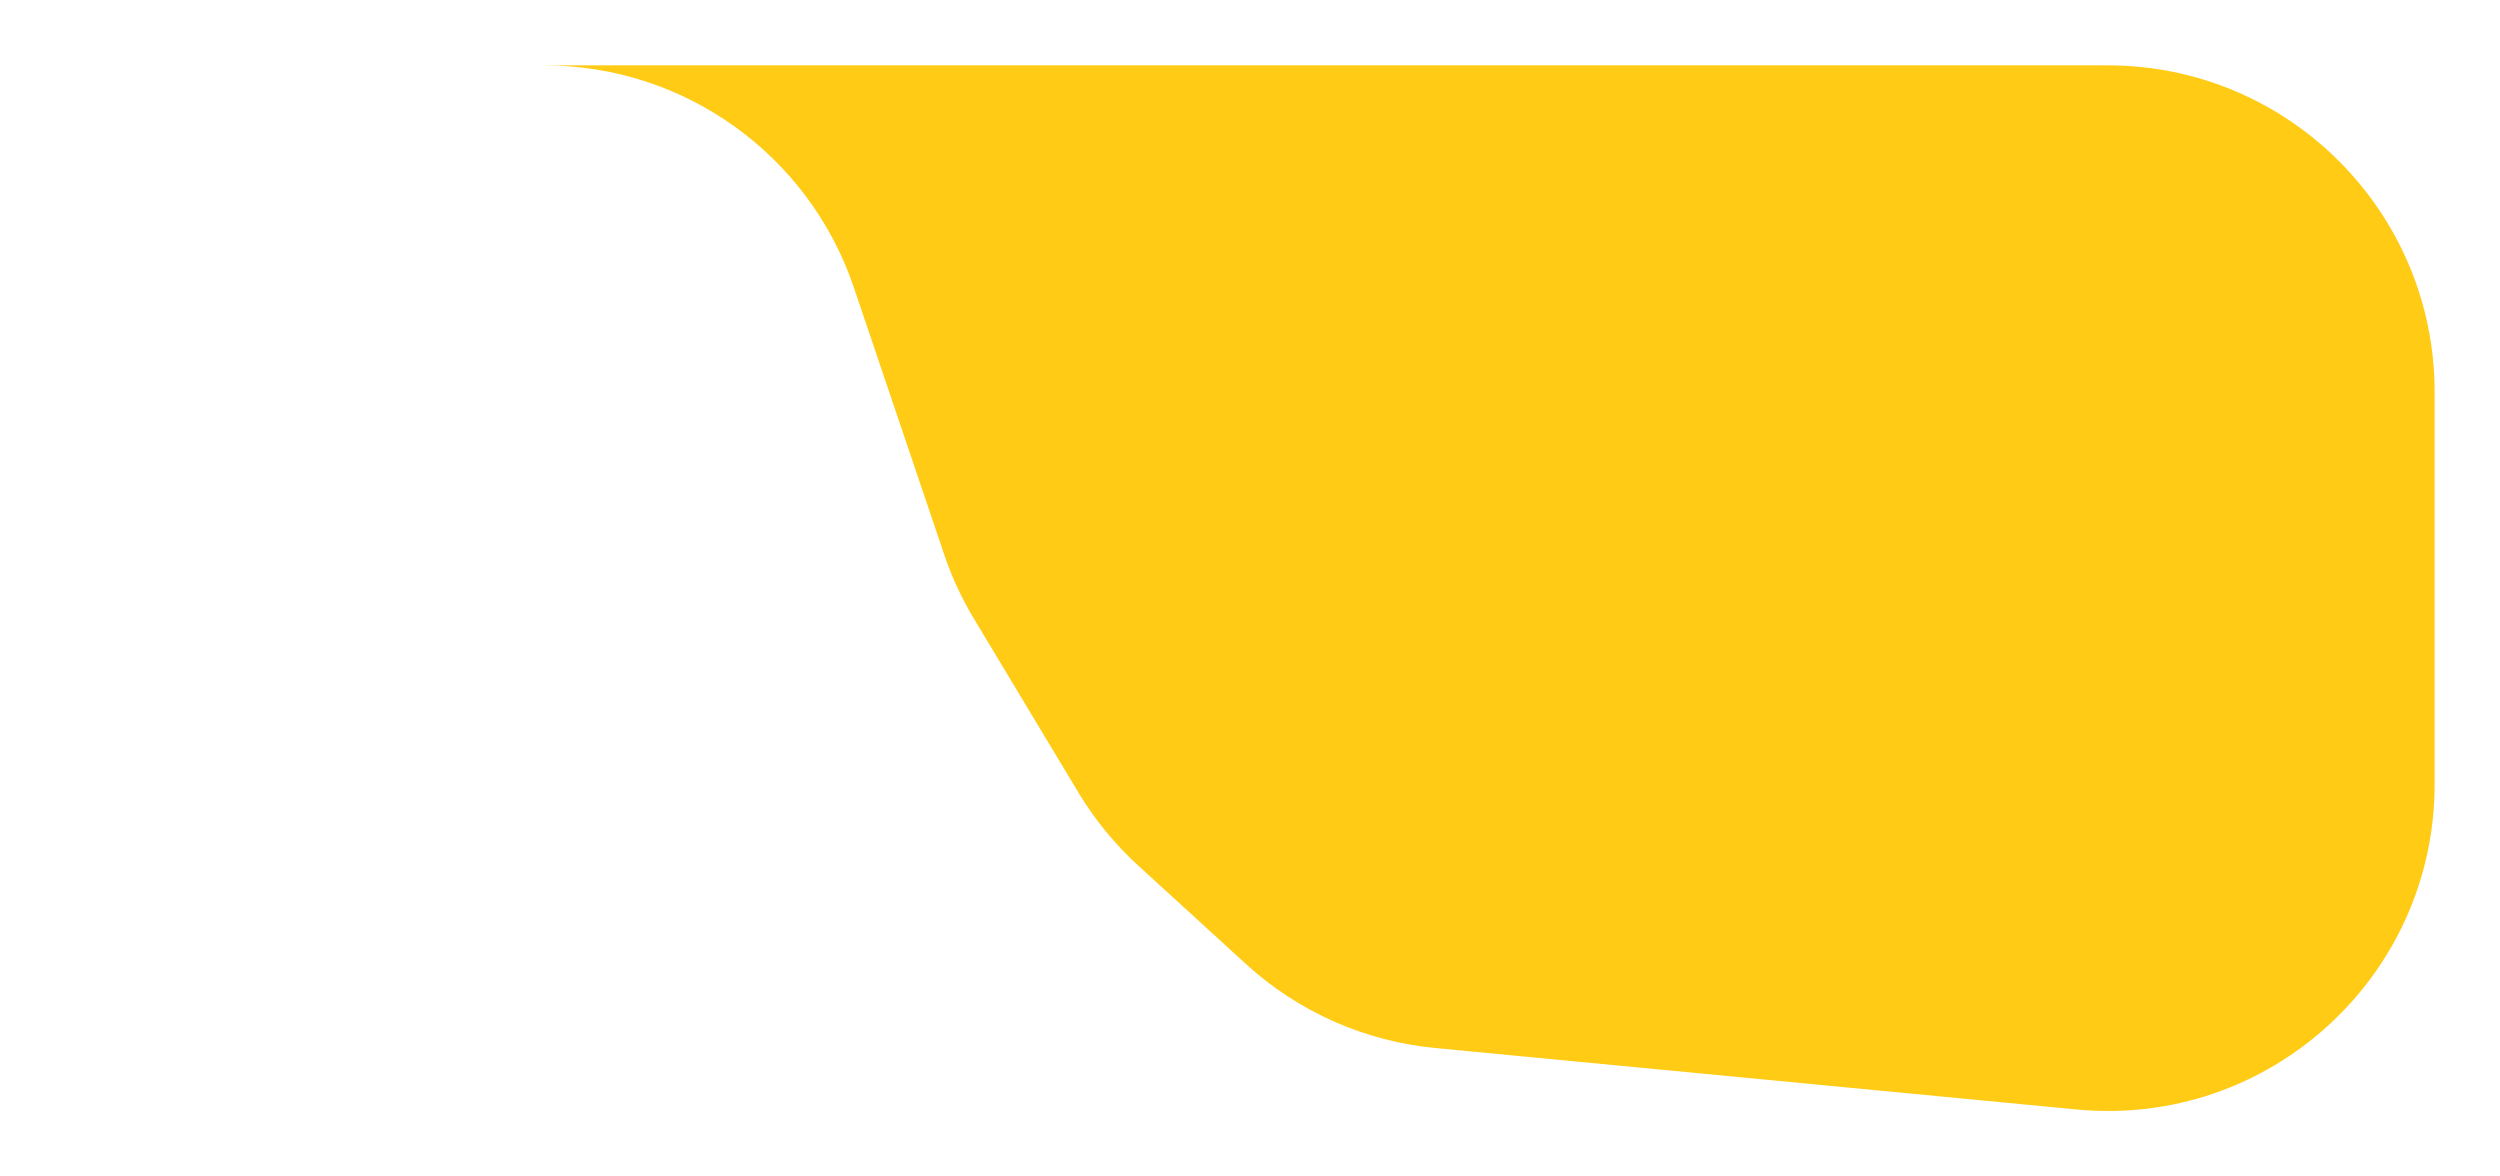 <svg width="153" height="72" viewBox="0 0 153 72" fill="none" xmlns="http://www.w3.org/2000/svg">
<g id="Rectangle 102" filter="url(#filter0_d_1730_15941)">
<path d="M4 0H50.774H81.177H129C140.046 0 149 8.954 149 20V43.992C149 55.791 138.838 65.026 127.092 63.9L87.829 60.138C83.512 59.724 79.446 57.918 76.245 54.992L69.649 48.964C68.224 47.661 66.995 46.16 66 44.505L59.595 33.85C58.855 32.62 58.25 31.314 57.79 29.955L52.254 13.59C49.506 5.467 41.884 0 33.309 0H4Z" fill="#FFCB14"/>
</g>
<defs>
<filter id="filter0_d_1730_15941" x="0" y="0" width="153" height="71.993" filterUnits="userSpaceOnUse" color-interpolation-filters="sRGB">
<feFlood flood-opacity="0" result="BackgroundImageFix"/>
<feColorMatrix in="SourceAlpha" type="matrix" values="0 0 0 0 0 0 0 0 0 0 0 0 0 0 0 0 0 0 127 0" result="hardAlpha"/>
<feOffset dy="4"/>
<feGaussianBlur stdDeviation="2"/>
<feComposite in2="hardAlpha" operator="out"/>
<feColorMatrix type="matrix" values="0 0 0 0 0 0 0 0 0 0 0 0 0 0 0 0 0 0 0.25 0"/>
<feBlend mode="normal" in2="BackgroundImageFix" result="effect1_dropShadow_1730_15941"/>
<feBlend mode="normal" in="SourceGraphic" in2="effect1_dropShadow_1730_15941" result="shape"/>
</filter>
</defs>
</svg>
